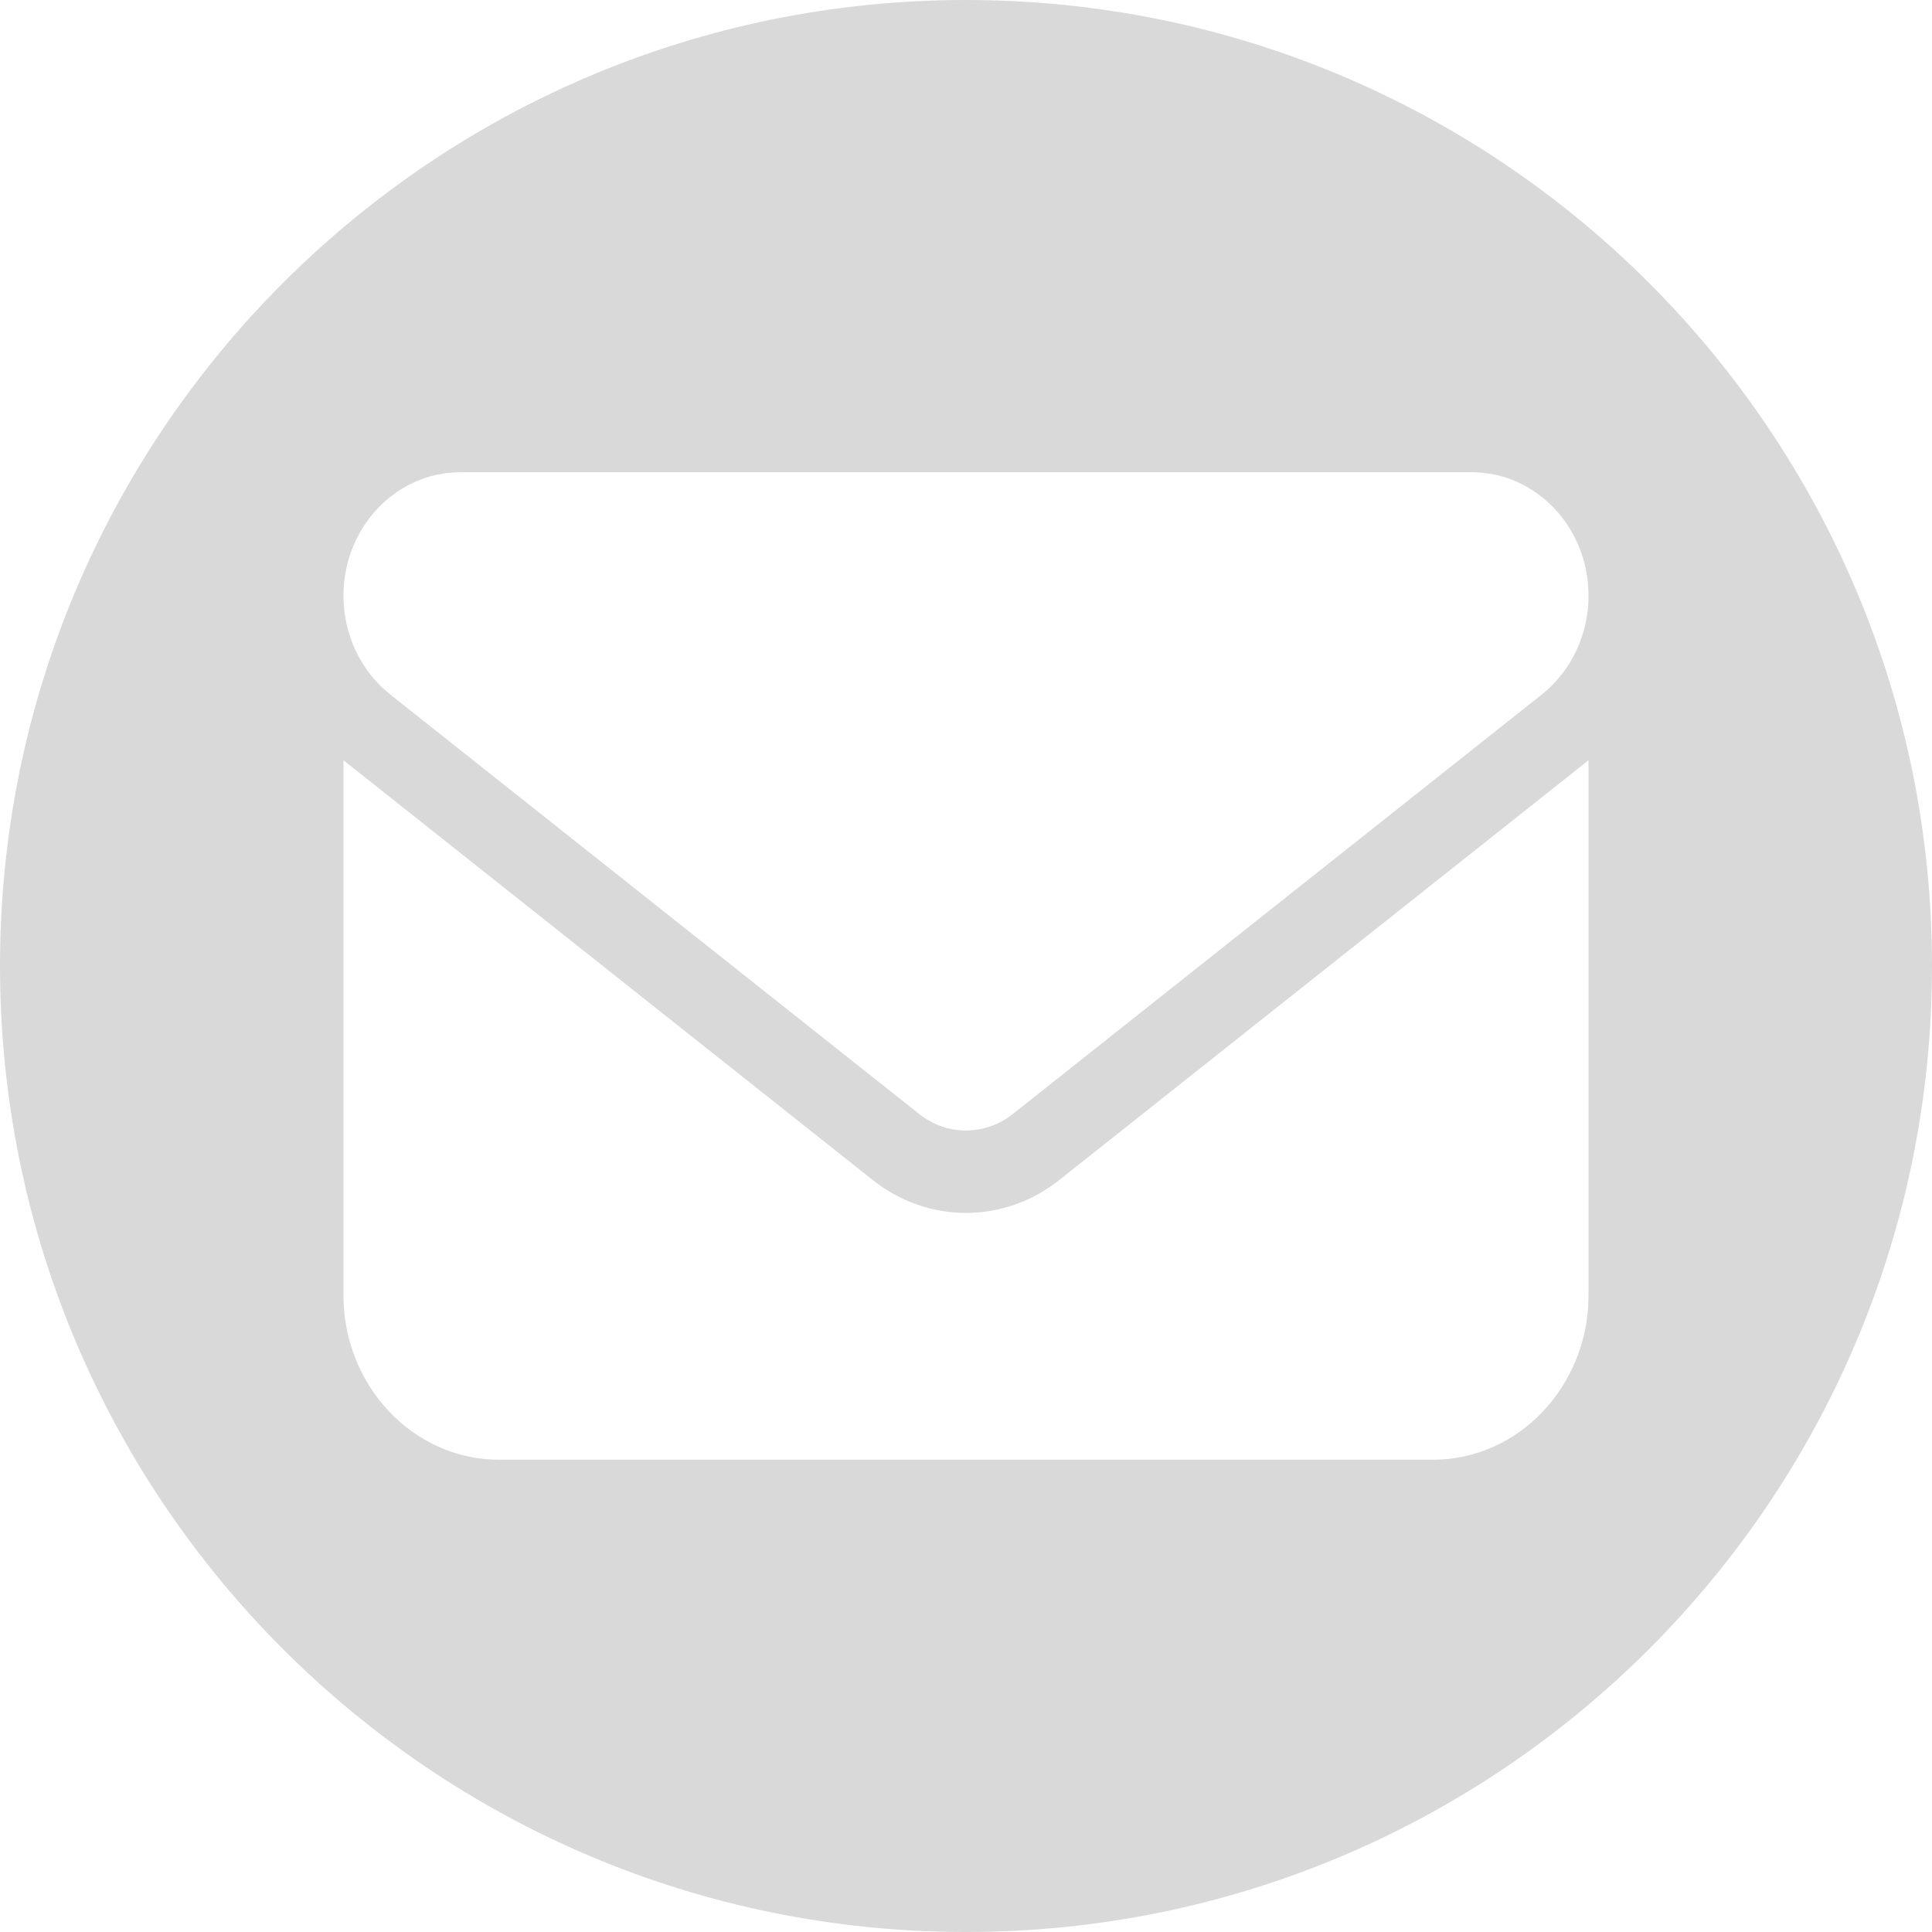 <svg width="45" height="45" viewBox="0 0 45 45" fill="none" xmlns="http://www.w3.org/2000/svg">
<path fill-rule="evenodd" clip-rule="evenodd" d="M22.5 45C34.926 45 45 34.926 45 22.5C45 10.074 34.926 0 22.5 0C10.074 0 0 10.074 0 22.5C0 34.926 10.074 45 22.5 45ZM8 13.875C8 12.288 9.218 11 10.719 11H34.281C35.782 11 37 12.288 37 13.875C37 14.779 36.598 15.63 35.913 16.175L23.587 25.95C22.942 26.459 22.058 26.459 21.413 25.95L9.088 16.175C8.402 15.63 8 14.779 8 13.875ZM8 30.167V17.708L20.325 27.483C21.616 28.508 23.384 28.508 24.675 27.483L37 17.708V30.167C37 32.281 35.374 34 33.375 34H11.625C9.626 34 8 32.281 8 30.167Z" fill="#D9D9D9"/>
</svg>
